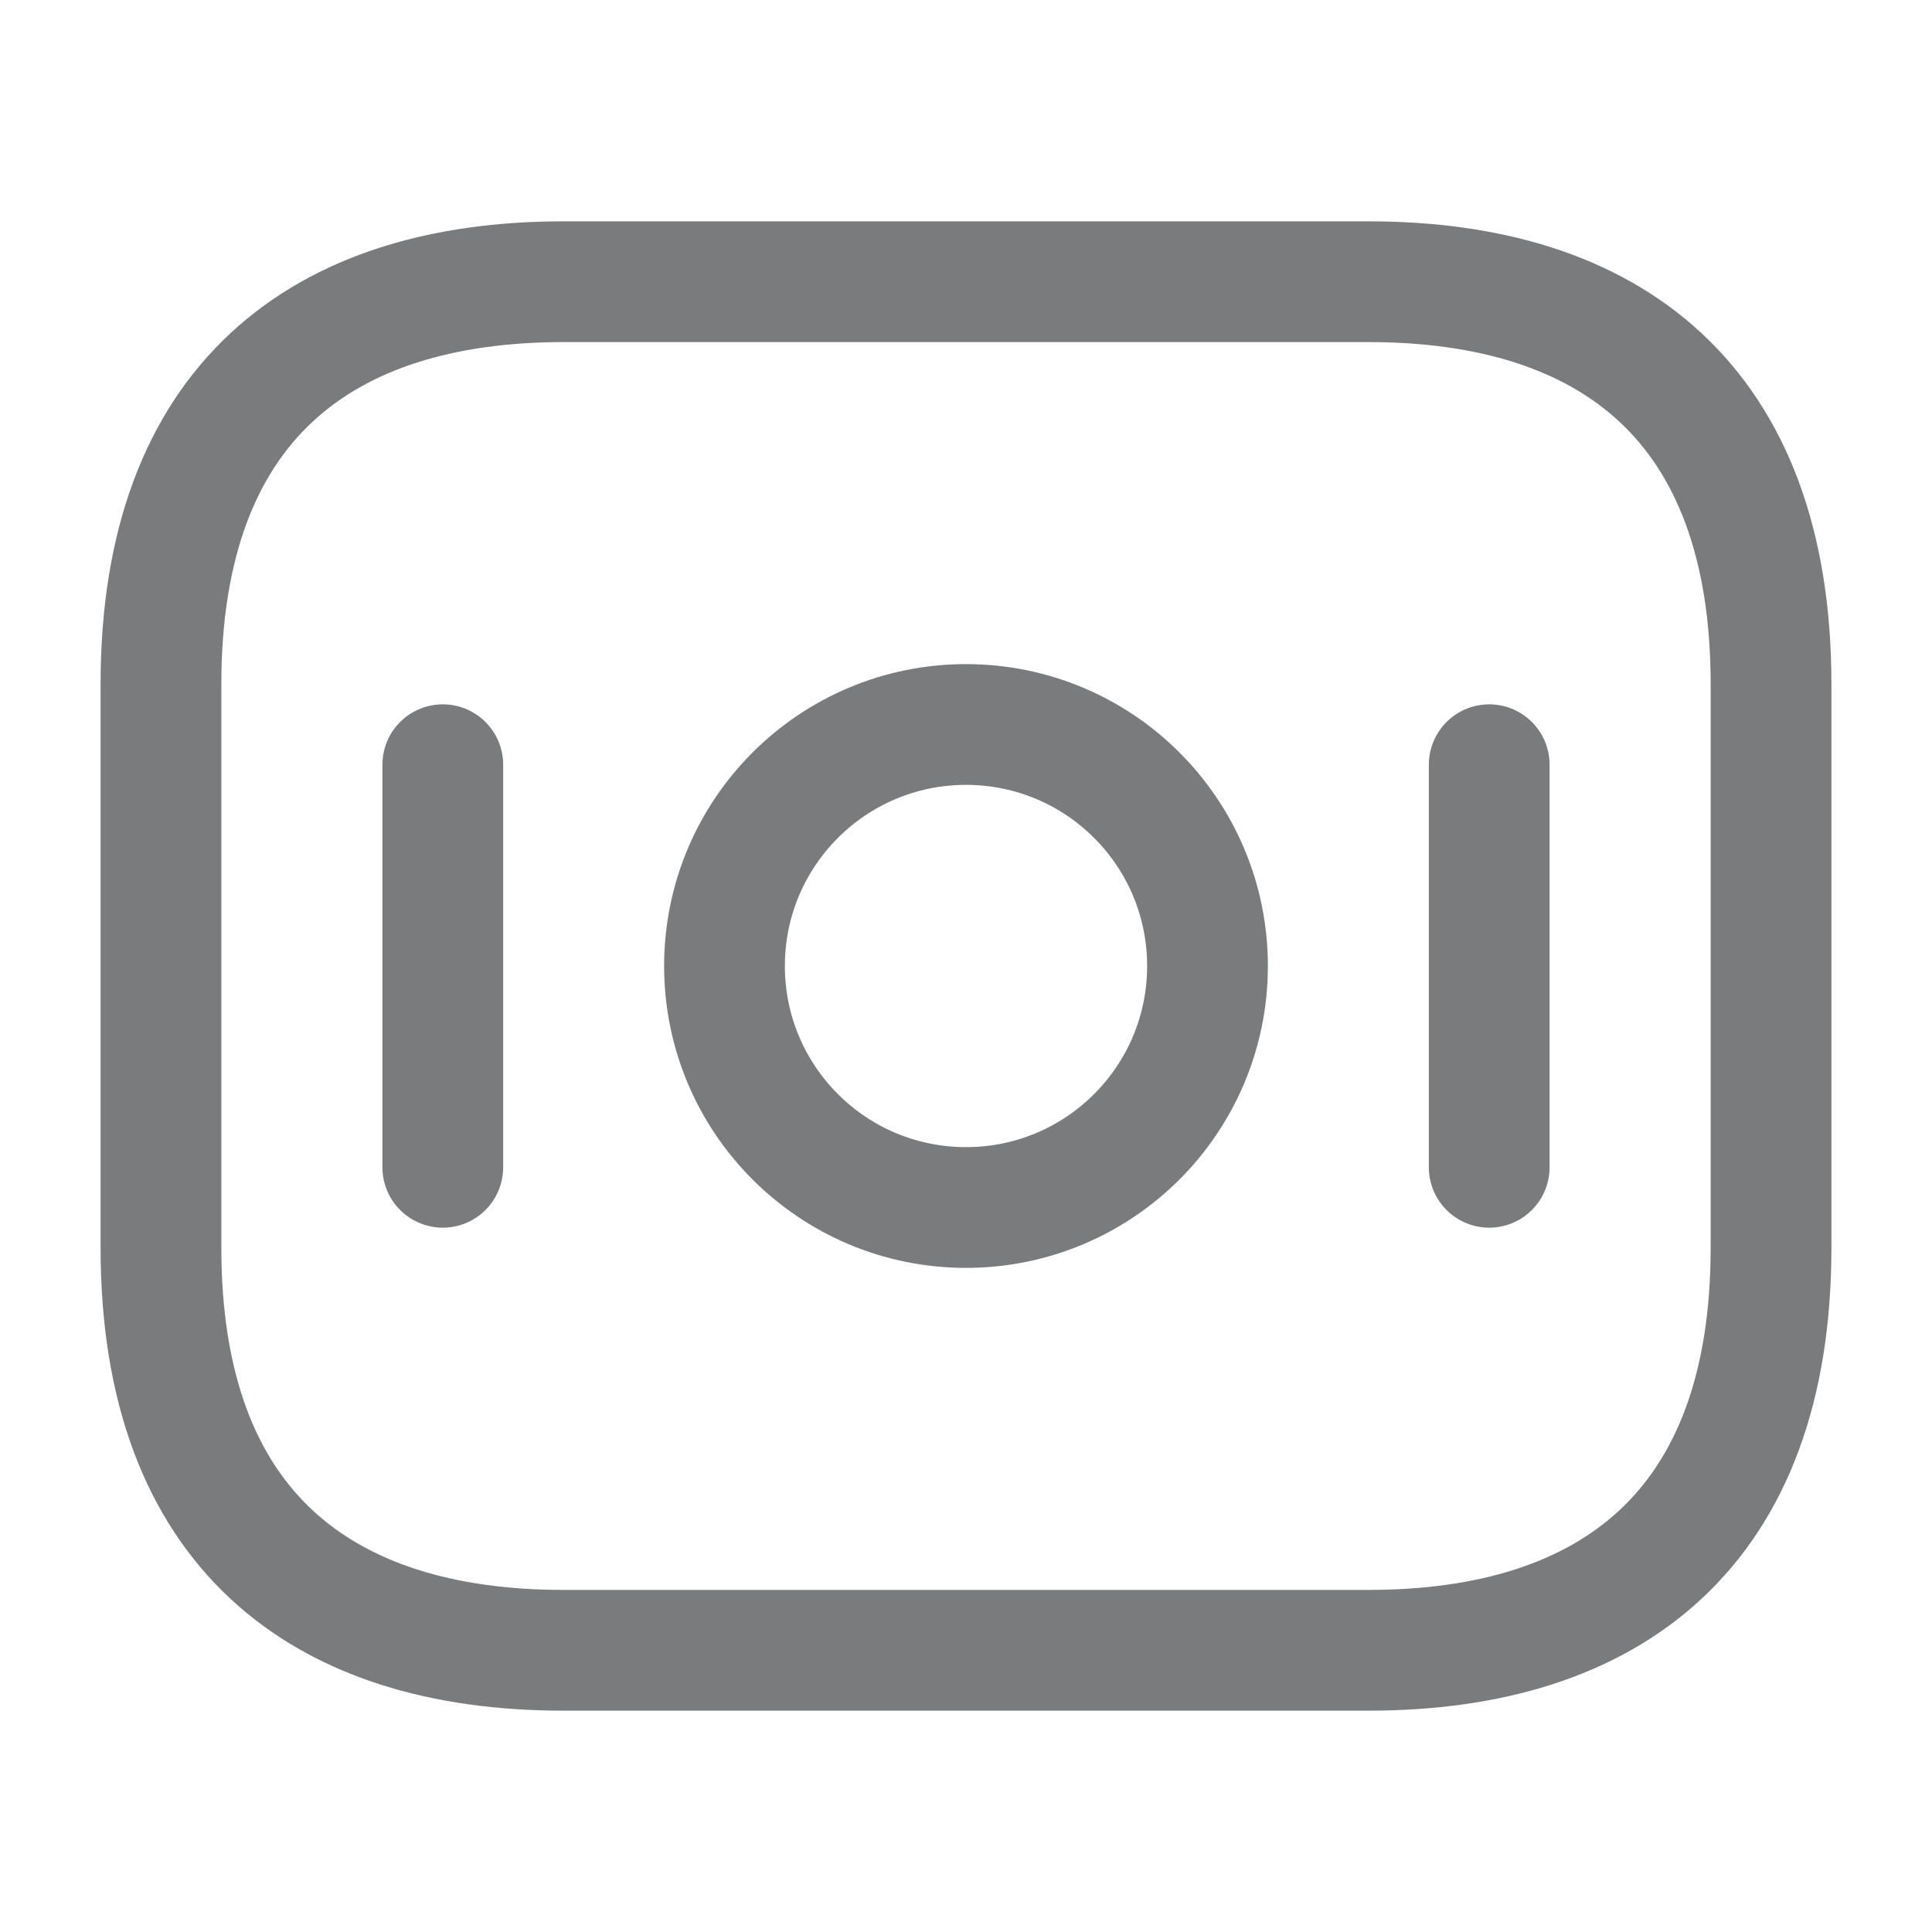 <svg width="16" height="16" viewBox="0 0 16 16" fill="none" xmlns="http://www.w3.org/2000/svg"><path d="M11.333 13.667H4.667C2.667 13.667 1.333 12.667 1.333 10.333V5.667C1.333 3.333 2.667 2.333 4.667 2.333H11.333C13.333 2.333 14.667 3.333 14.667 5.667V10.333C14.667 12.667 13.333 13.667 11.333 13.667Z" stroke="#7A7B7C" stroke-miterlimit="10" stroke-linecap="round" stroke-linejoin="round"/><path d="M8 10C9.105 10 10 9.105 10 8C10 6.895 9.105 6 8 6C6.895 6 6 6.895 6 8C6 9.105 6.895 10 8 10Z" stroke="#7A7B7C" stroke-miterlimit="10" stroke-linecap="round" stroke-linejoin="round"/><path d="M3.667 6.333V9.667" stroke="#7A7B7C" stroke-miterlimit="10" stroke-linecap="round" stroke-linejoin="round"/><path d="M12.333 6.333V9.667" stroke="#7A7B7C" stroke-miterlimit="10" stroke-linecap="round" stroke-linejoin="round"/></svg>